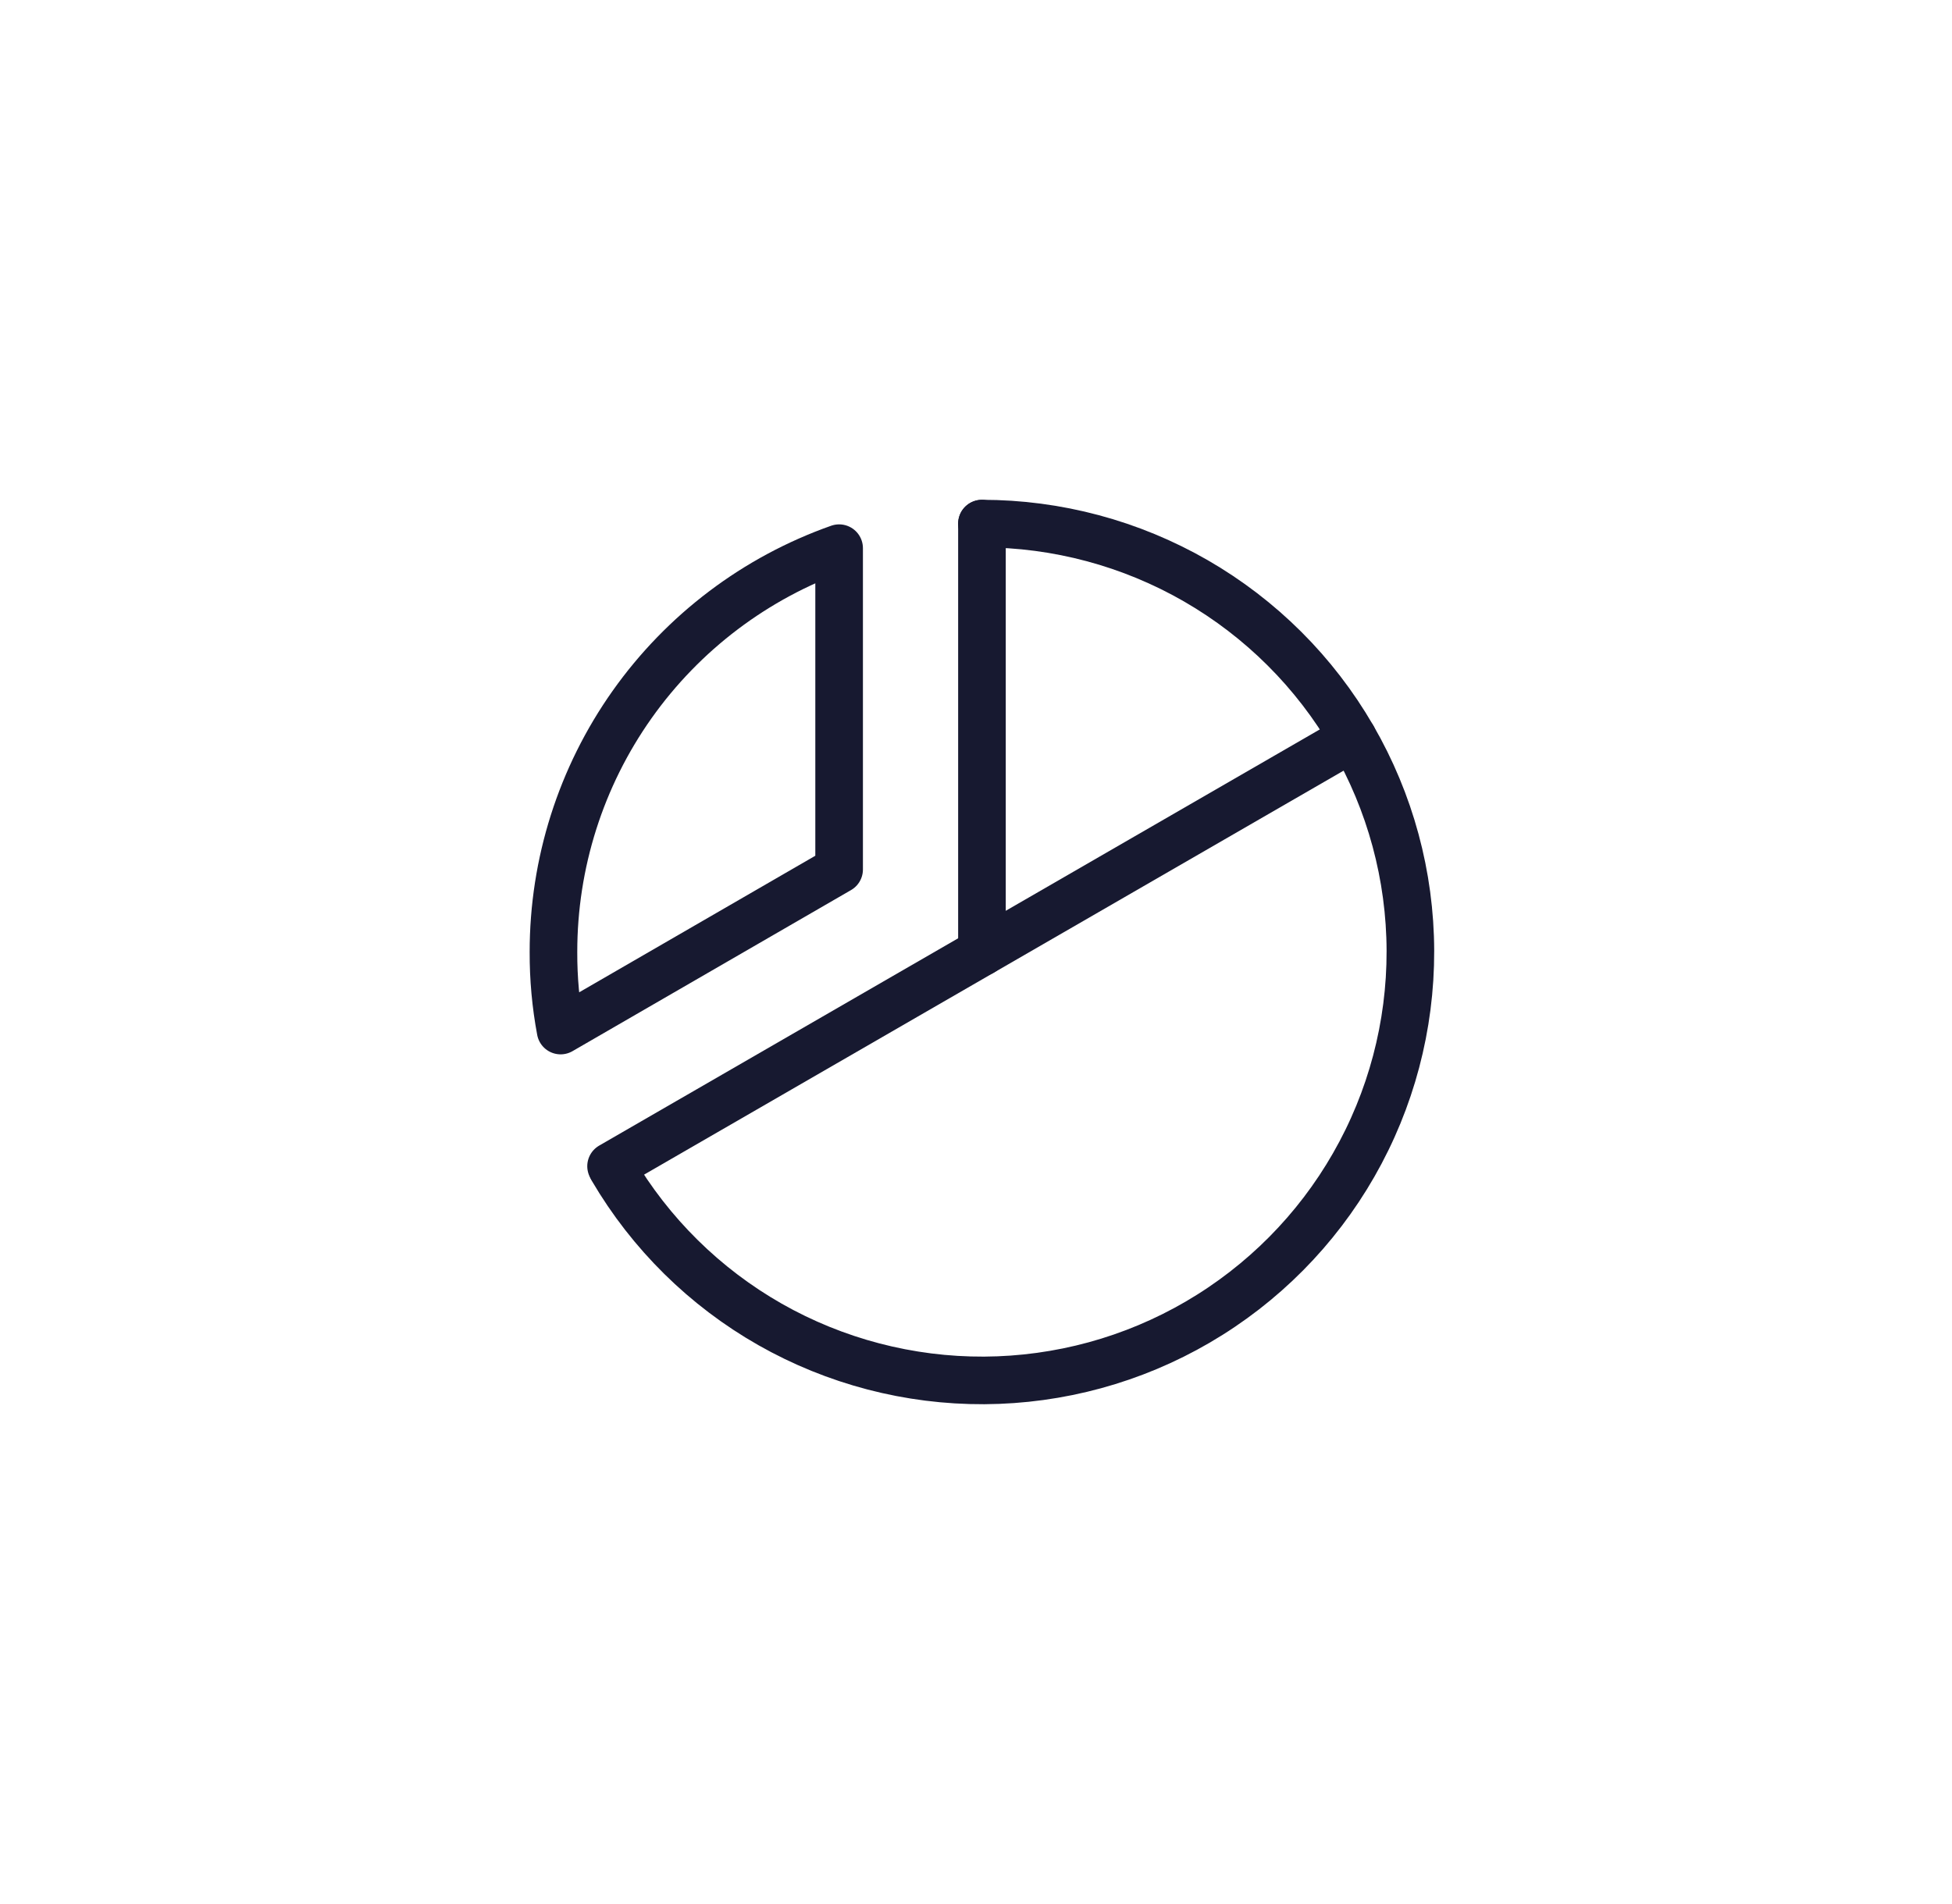 <svg width="41" height="40" viewBox="0 0 41 40" fill="none" xmlns="http://www.w3.org/2000/svg">
<path d="M20.625 20V11" stroke="#171930" stroke-linecap="round" stroke-linejoin="round"/>
<path d="M28.416 15.5L12.835 24.5" stroke="#171930" stroke-linecap="round" stroke-linejoin="round"/>
<path d="M11.775 21.65C11.673 21.106 11.623 20.553 11.625 20C11.624 18.139 12.2 16.323 13.275 14.803C14.35 13.284 15.87 12.135 17.625 11.516V18.266L11.775 21.65Z" stroke="#171930" stroke-linecap="round" stroke-linejoin="round"/>
<path d="M20.625 11C22.202 11 23.751 11.415 25.118 12.202C26.484 12.99 27.62 14.122 28.41 15.487C29.201 16.851 29.62 18.399 29.624 19.976C29.628 21.553 29.218 23.104 28.434 24.472C27.651 25.841 26.521 26.979 25.159 27.774C23.797 28.569 22.25 28.991 20.673 29C19.096 29.008 17.544 28.602 16.173 27.823C14.803 27.043 13.661 25.916 12.863 24.556" stroke="#171930" stroke-linecap="round" stroke-linejoin="round"/>
</svg>
